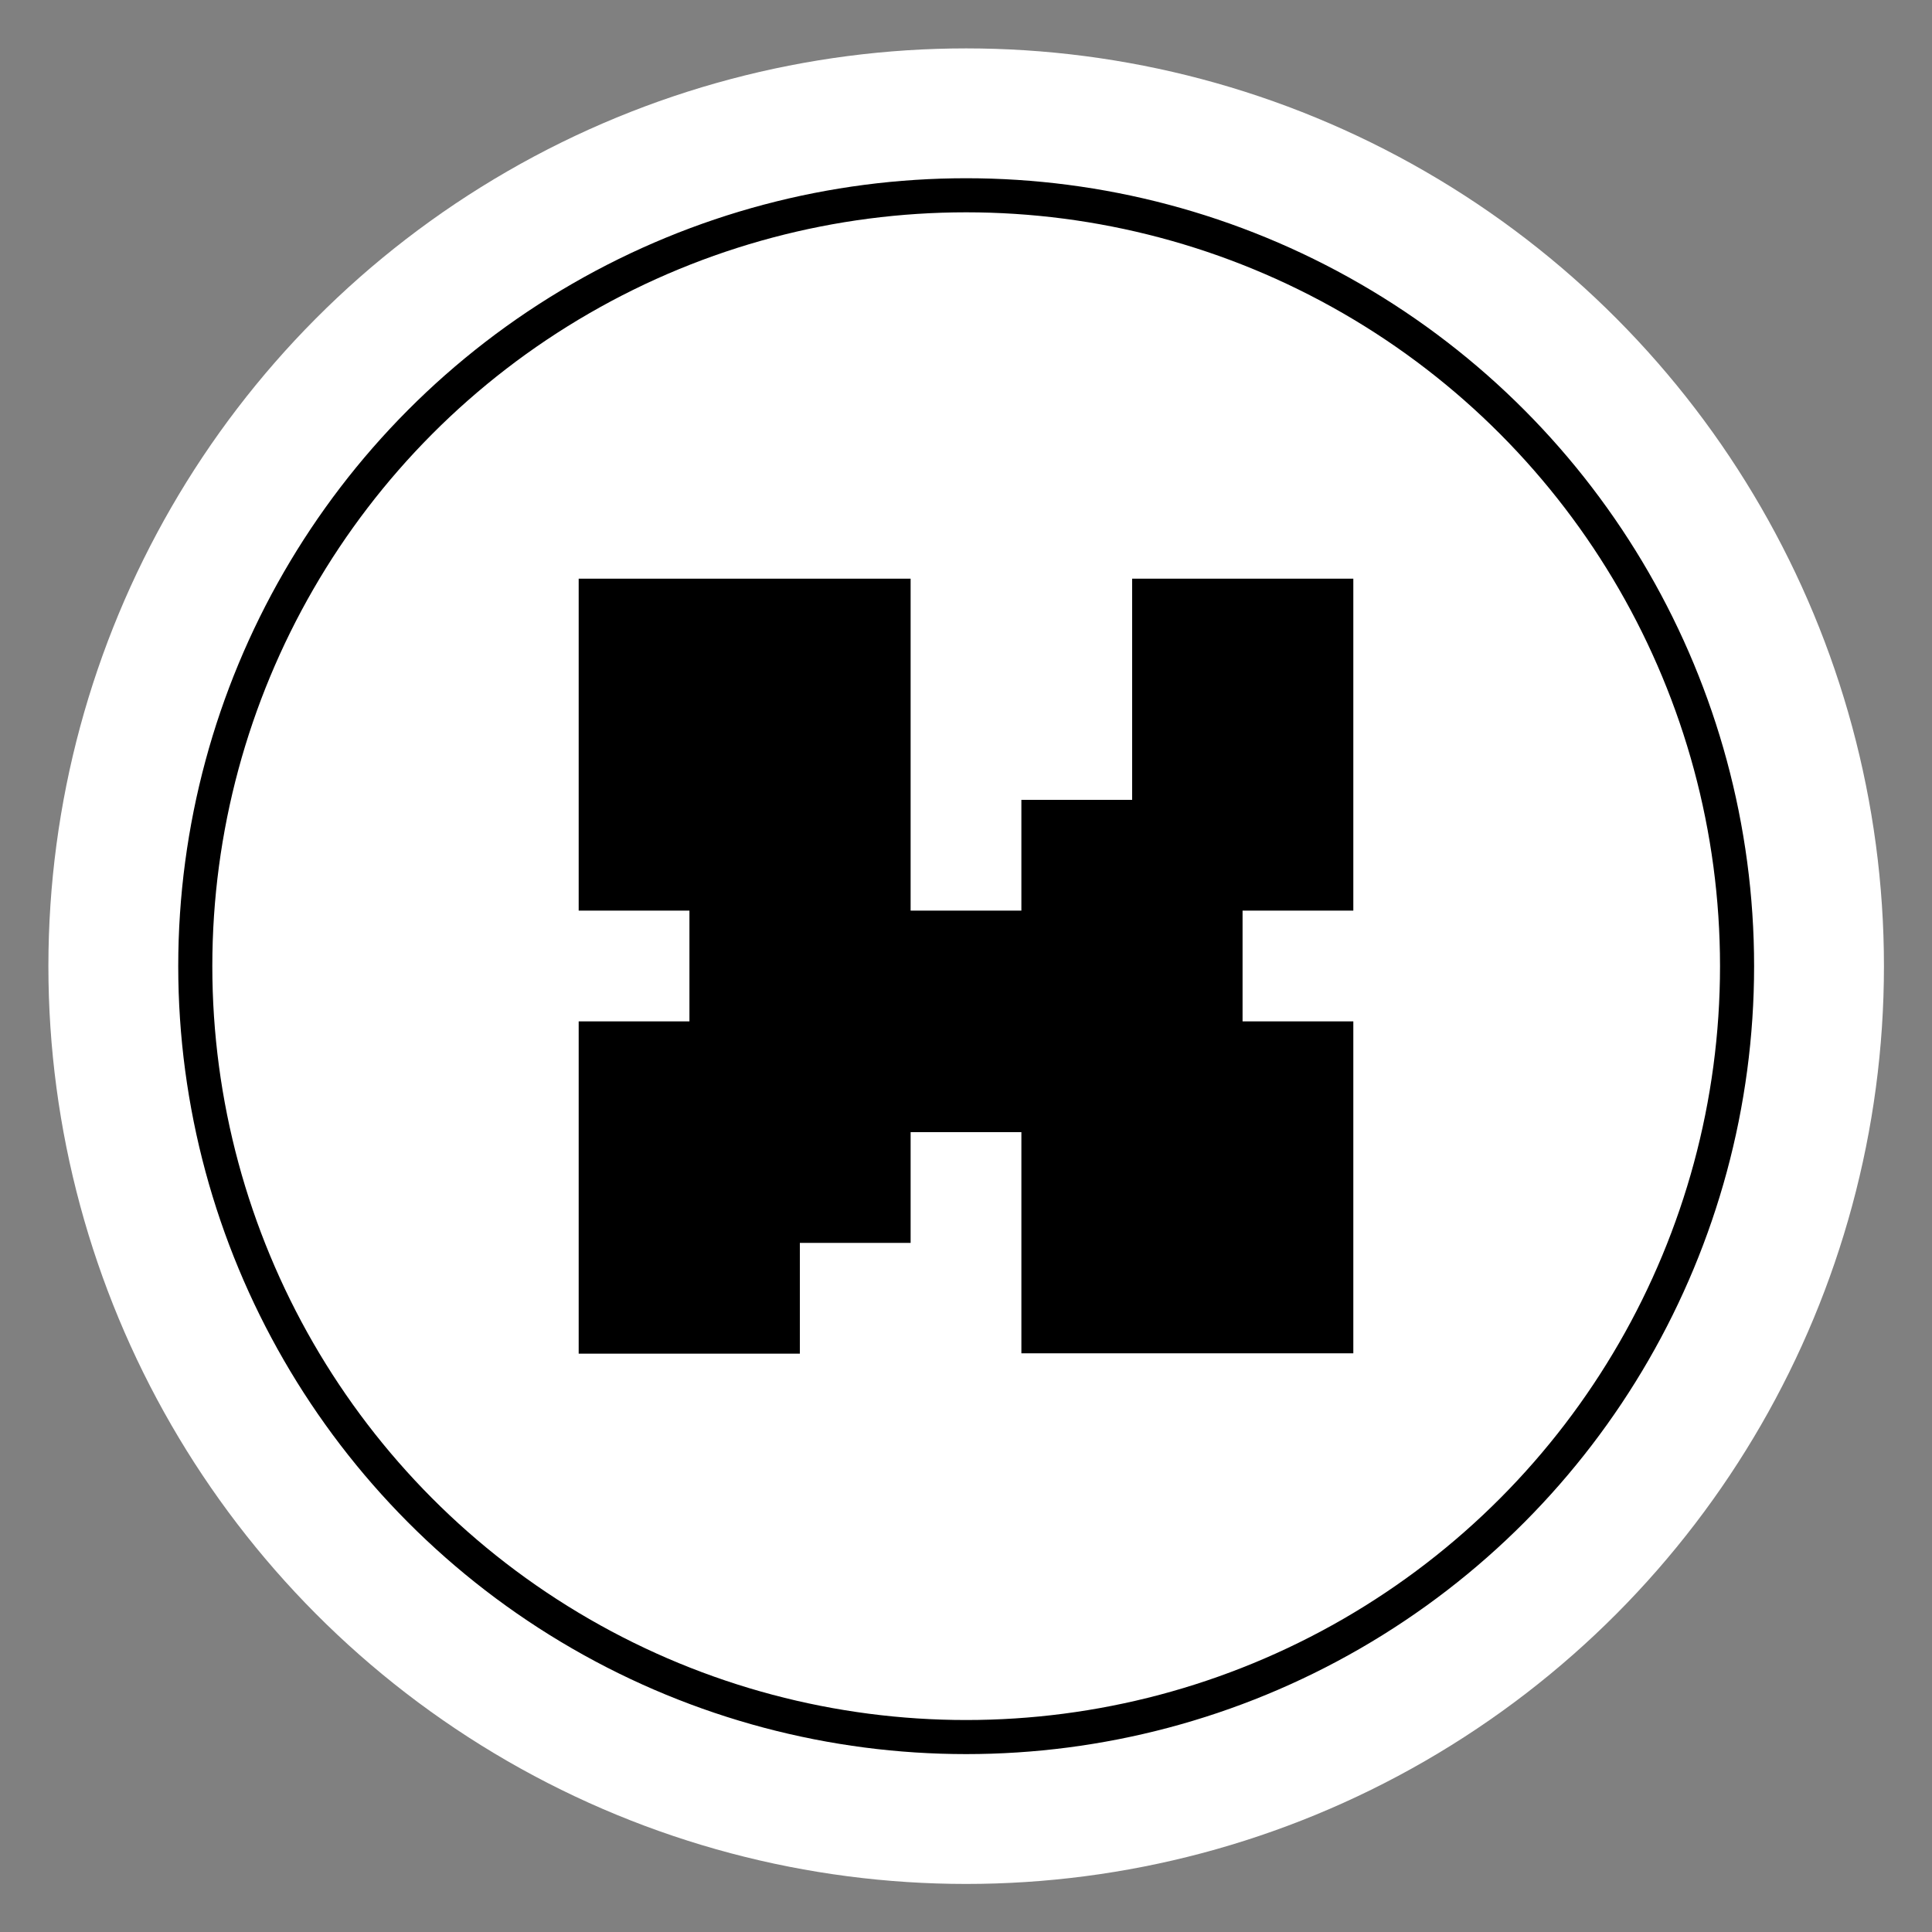 <?xml version="1.0" encoding="UTF-8"?><svg id="Capa_8" xmlns="http://www.w3.org/2000/svg" viewBox="0 0 56.69 56.69"><rect x="0" y="0" width="56.69" height="56.69" fill="#808080" stroke="none"/><defs><style>.cls-1{fill:none;stroke:#000;stroke-miterlimit:10;}.cls-2{fill:#fff;}</style></defs><circle class="cls-2" cx="28.35" cy="28.35" r="26.93"/><circle class="cls-1" cx="28.35" cy="28.35" r="22.62"/><path d="M16.98,29.97h3.25v-3.25h-3.25v-9.74h9.74v9.74h3.25v-3.25h3.25v-6.49h6.49v9.74h-3.25v3.25h3.25v9.74h-9.74v-6.49h-3.25v3.25h-3.25v3.25h-6.49v-9.74Z"/></svg>